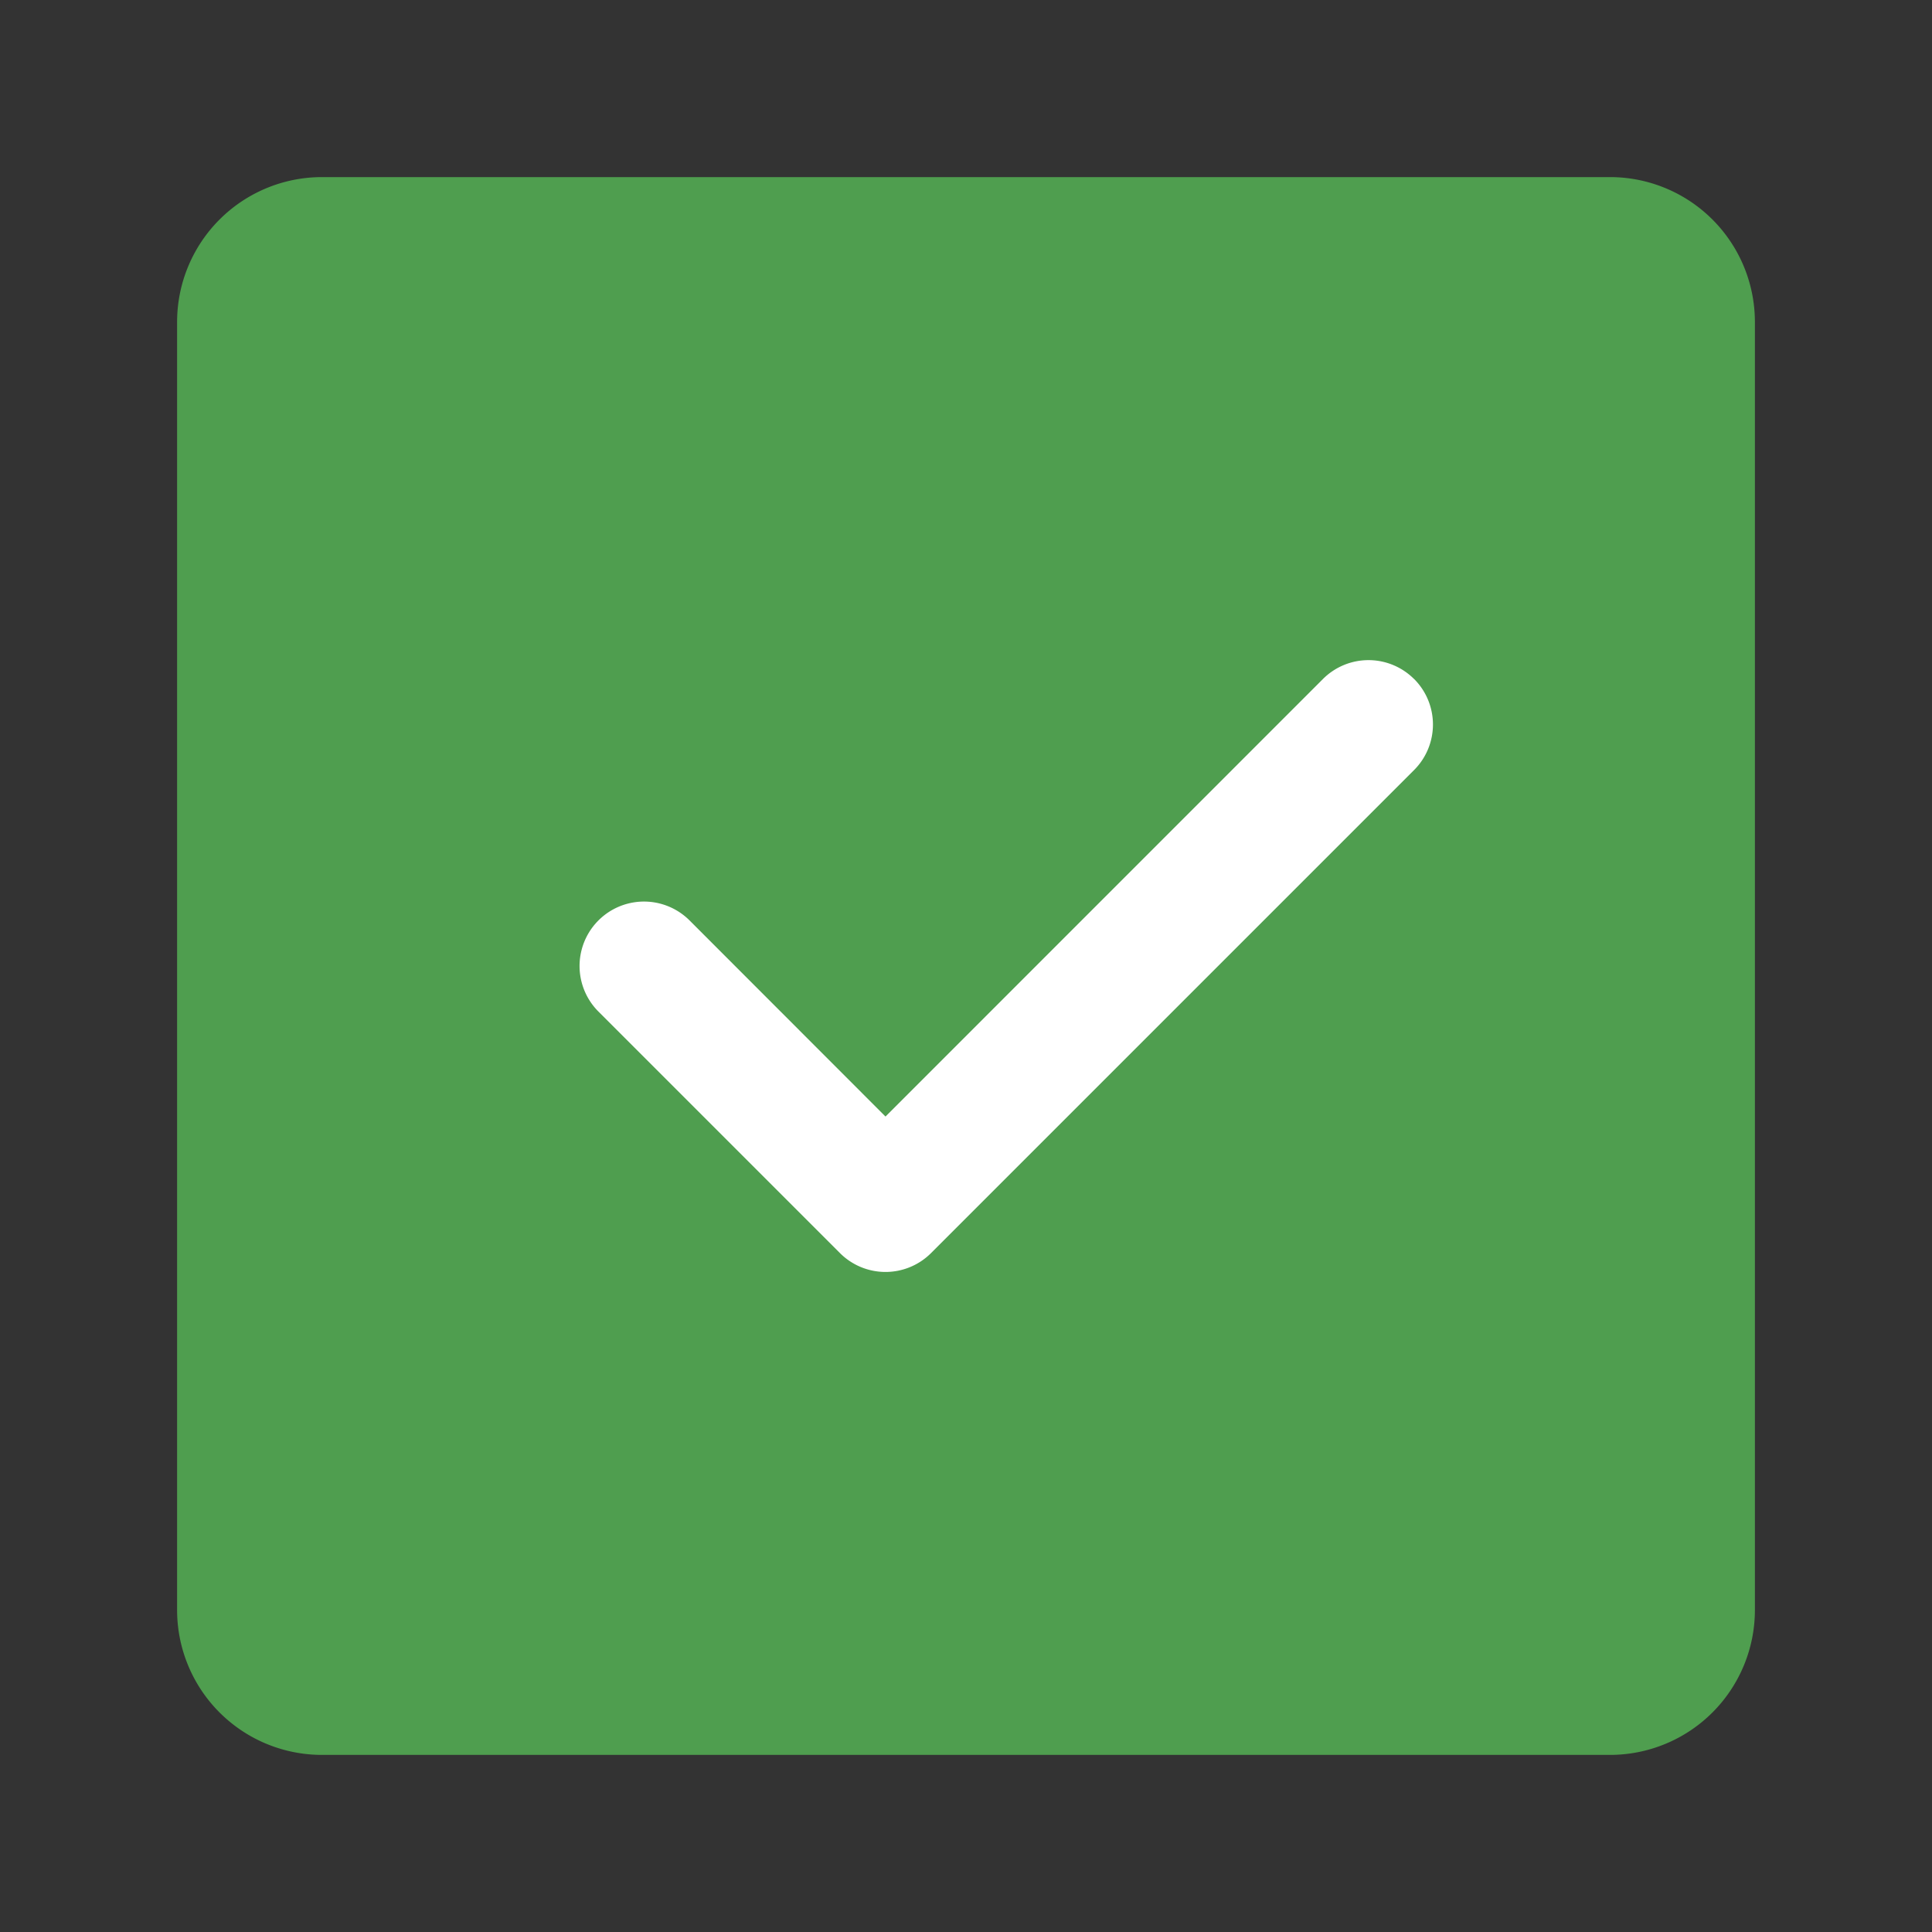 <svg xmlns="http://www.w3.org/2000/svg" width="24" height="24" fill="none"><rect width="100%" height="100%" fill="#333333" stroke="none"/><path fill-rule="evenodd" clip-rule="evenodd" d="M4 2.2A1.8 1.8 0 0 0 2.2 4v16A1.8 1.8 0 0 0 4 21.8h16a1.8 1.8 0 0 0 1.8-1.8V4A1.8 1.8 0 0 0 20 2.2H4z" fill="#4F9E4F"/><path fill-rule="evenodd" clip-rule="evenodd" d="M17.566 8.434a.8.8 0 0 1 0 1.132l-6 6a.8.8 0 0 1-1.132 0l-3-3a.8.8 0 0 1 1.132-1.132L11 13.87l5.434-5.435a.8.8 0 0 1 1.132 0z" fill="#fff"/></svg>
